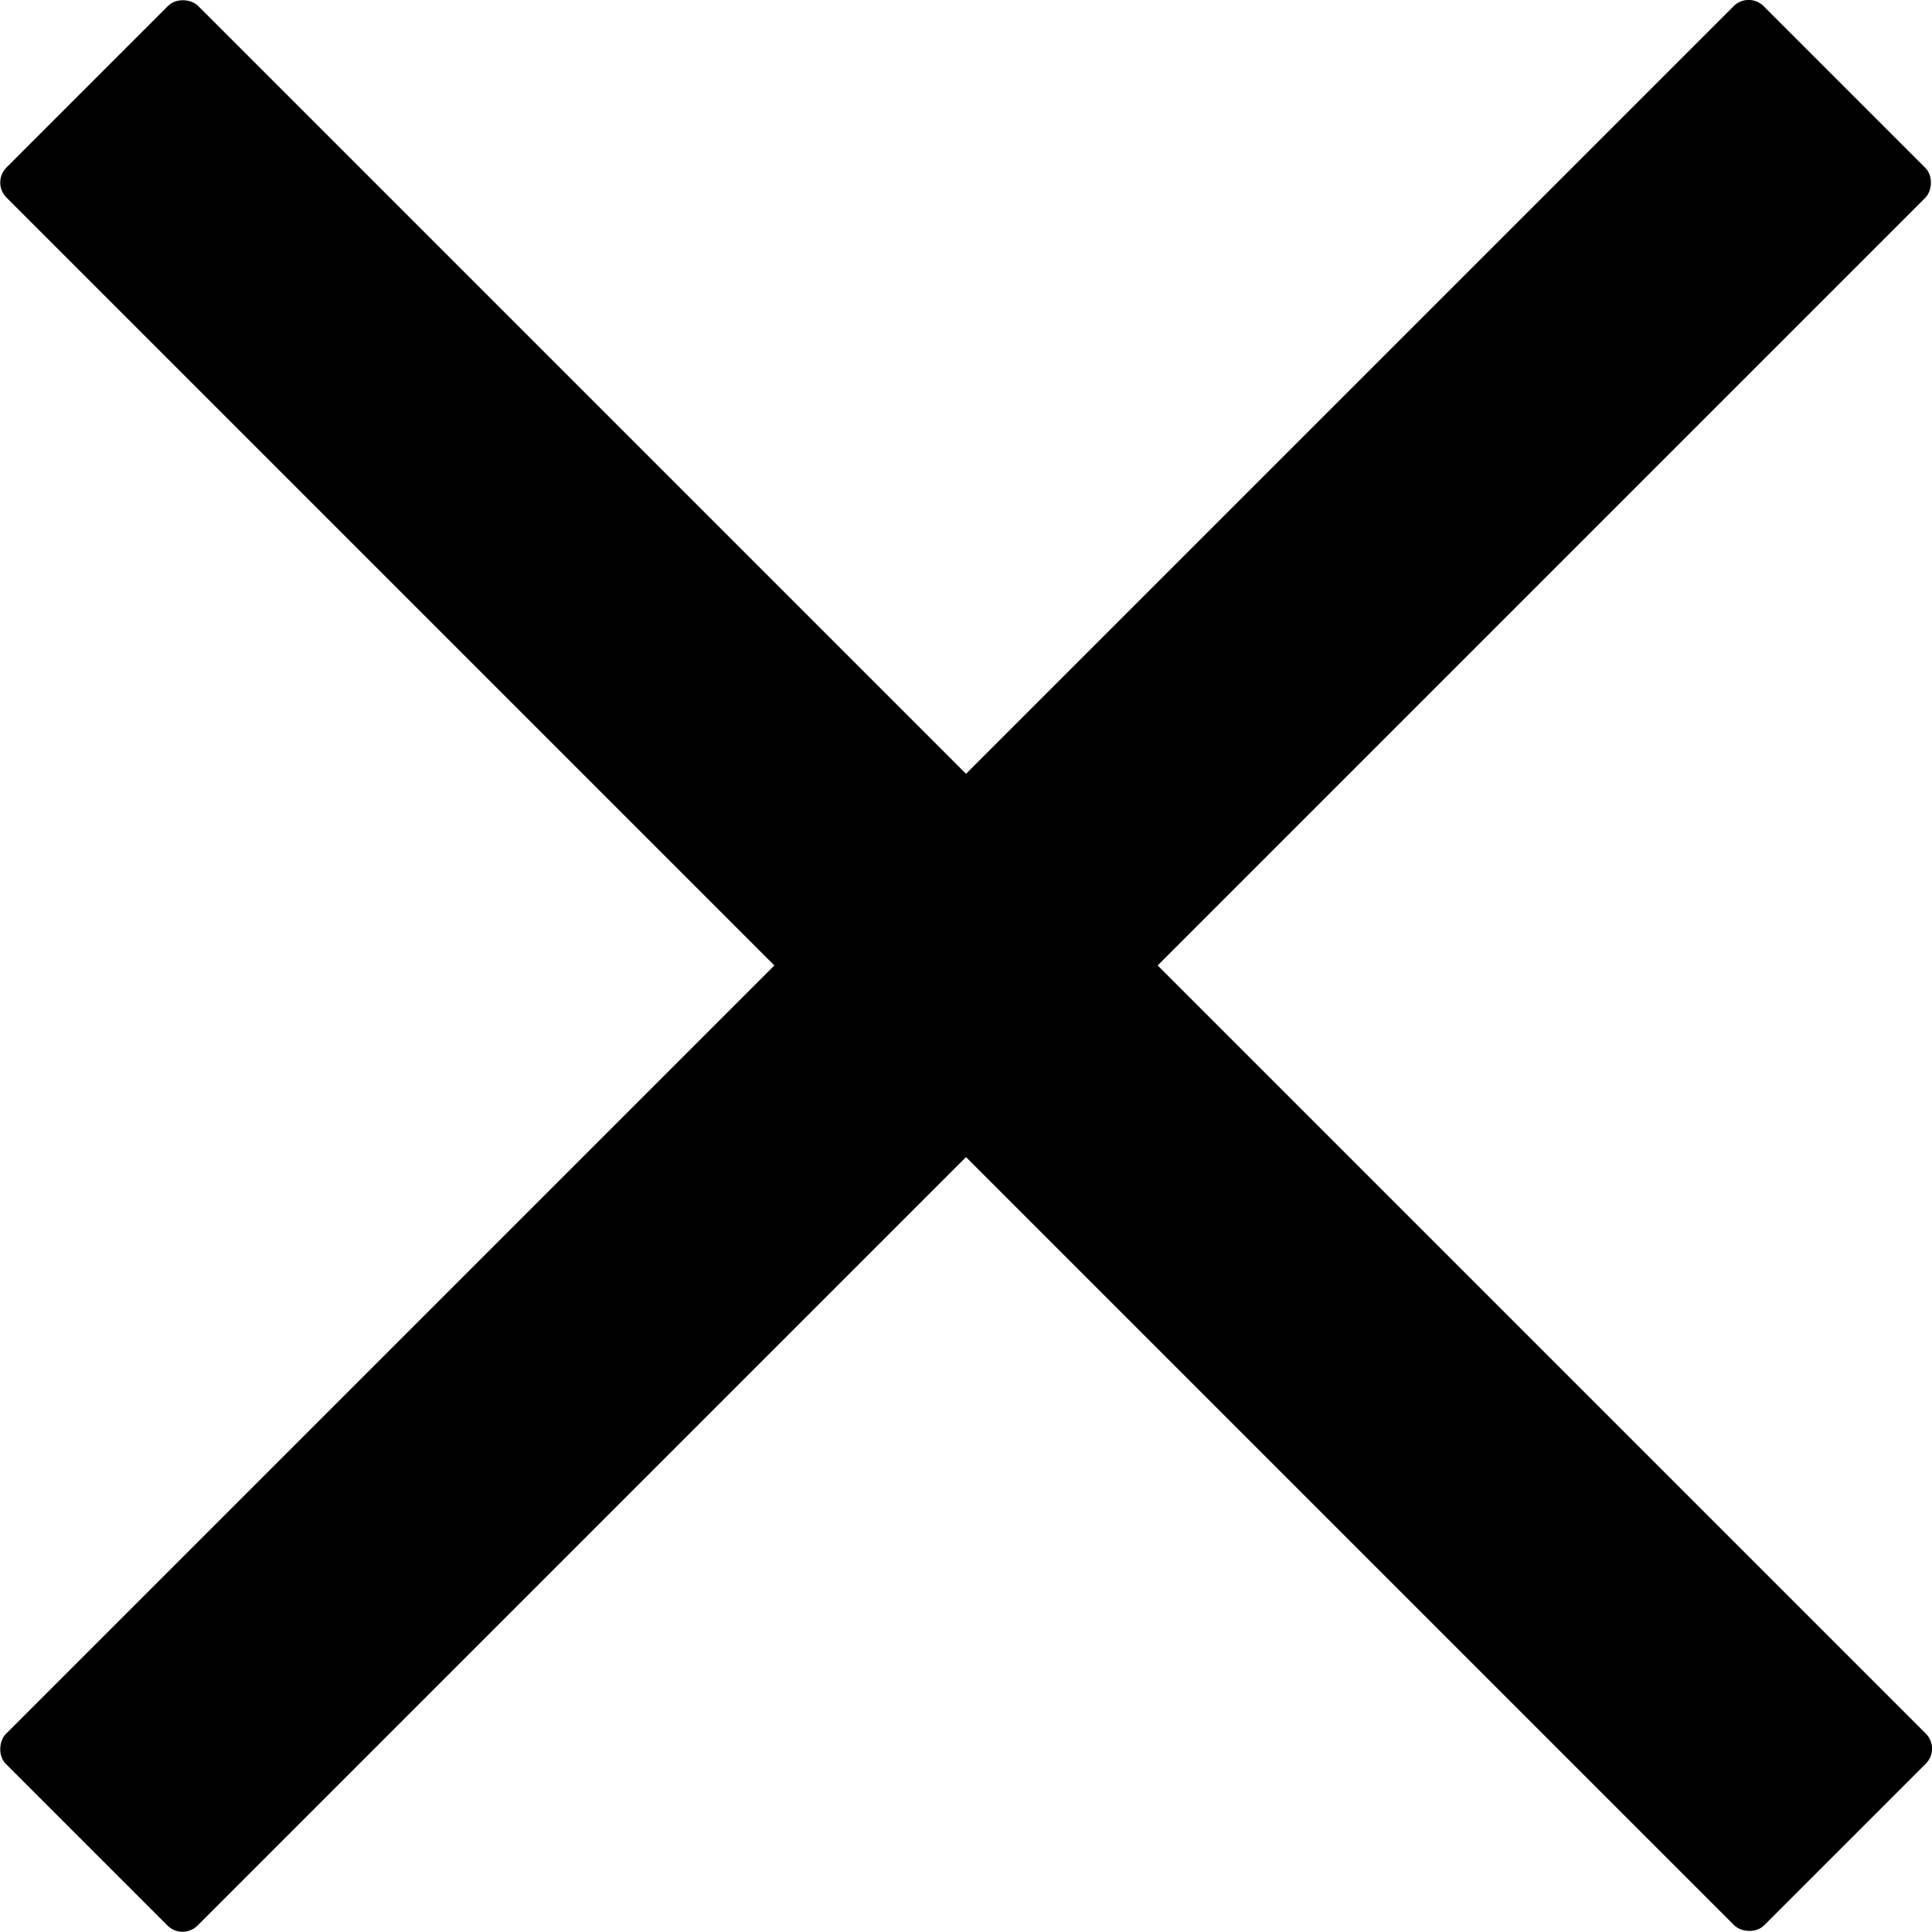 <?xml version="1.0" encoding="UTF-8"?><svg xmlns="http://www.w3.org/2000/svg" viewBox="0 0 39.21 39.21"><g id="a"/><g id="b"><g id="c"><rect x="16.85" y="-5.62" width="5.5" height="50.45" rx=".43" ry=".43" transform="translate(19.6 -8.12) rotate(45)"/><rect x="16.85" y="-5.62" width="5.5" height="50.45" rx=".43" ry=".43" transform="translate(47.33 19.6) rotate(135)"/></g></g></svg>